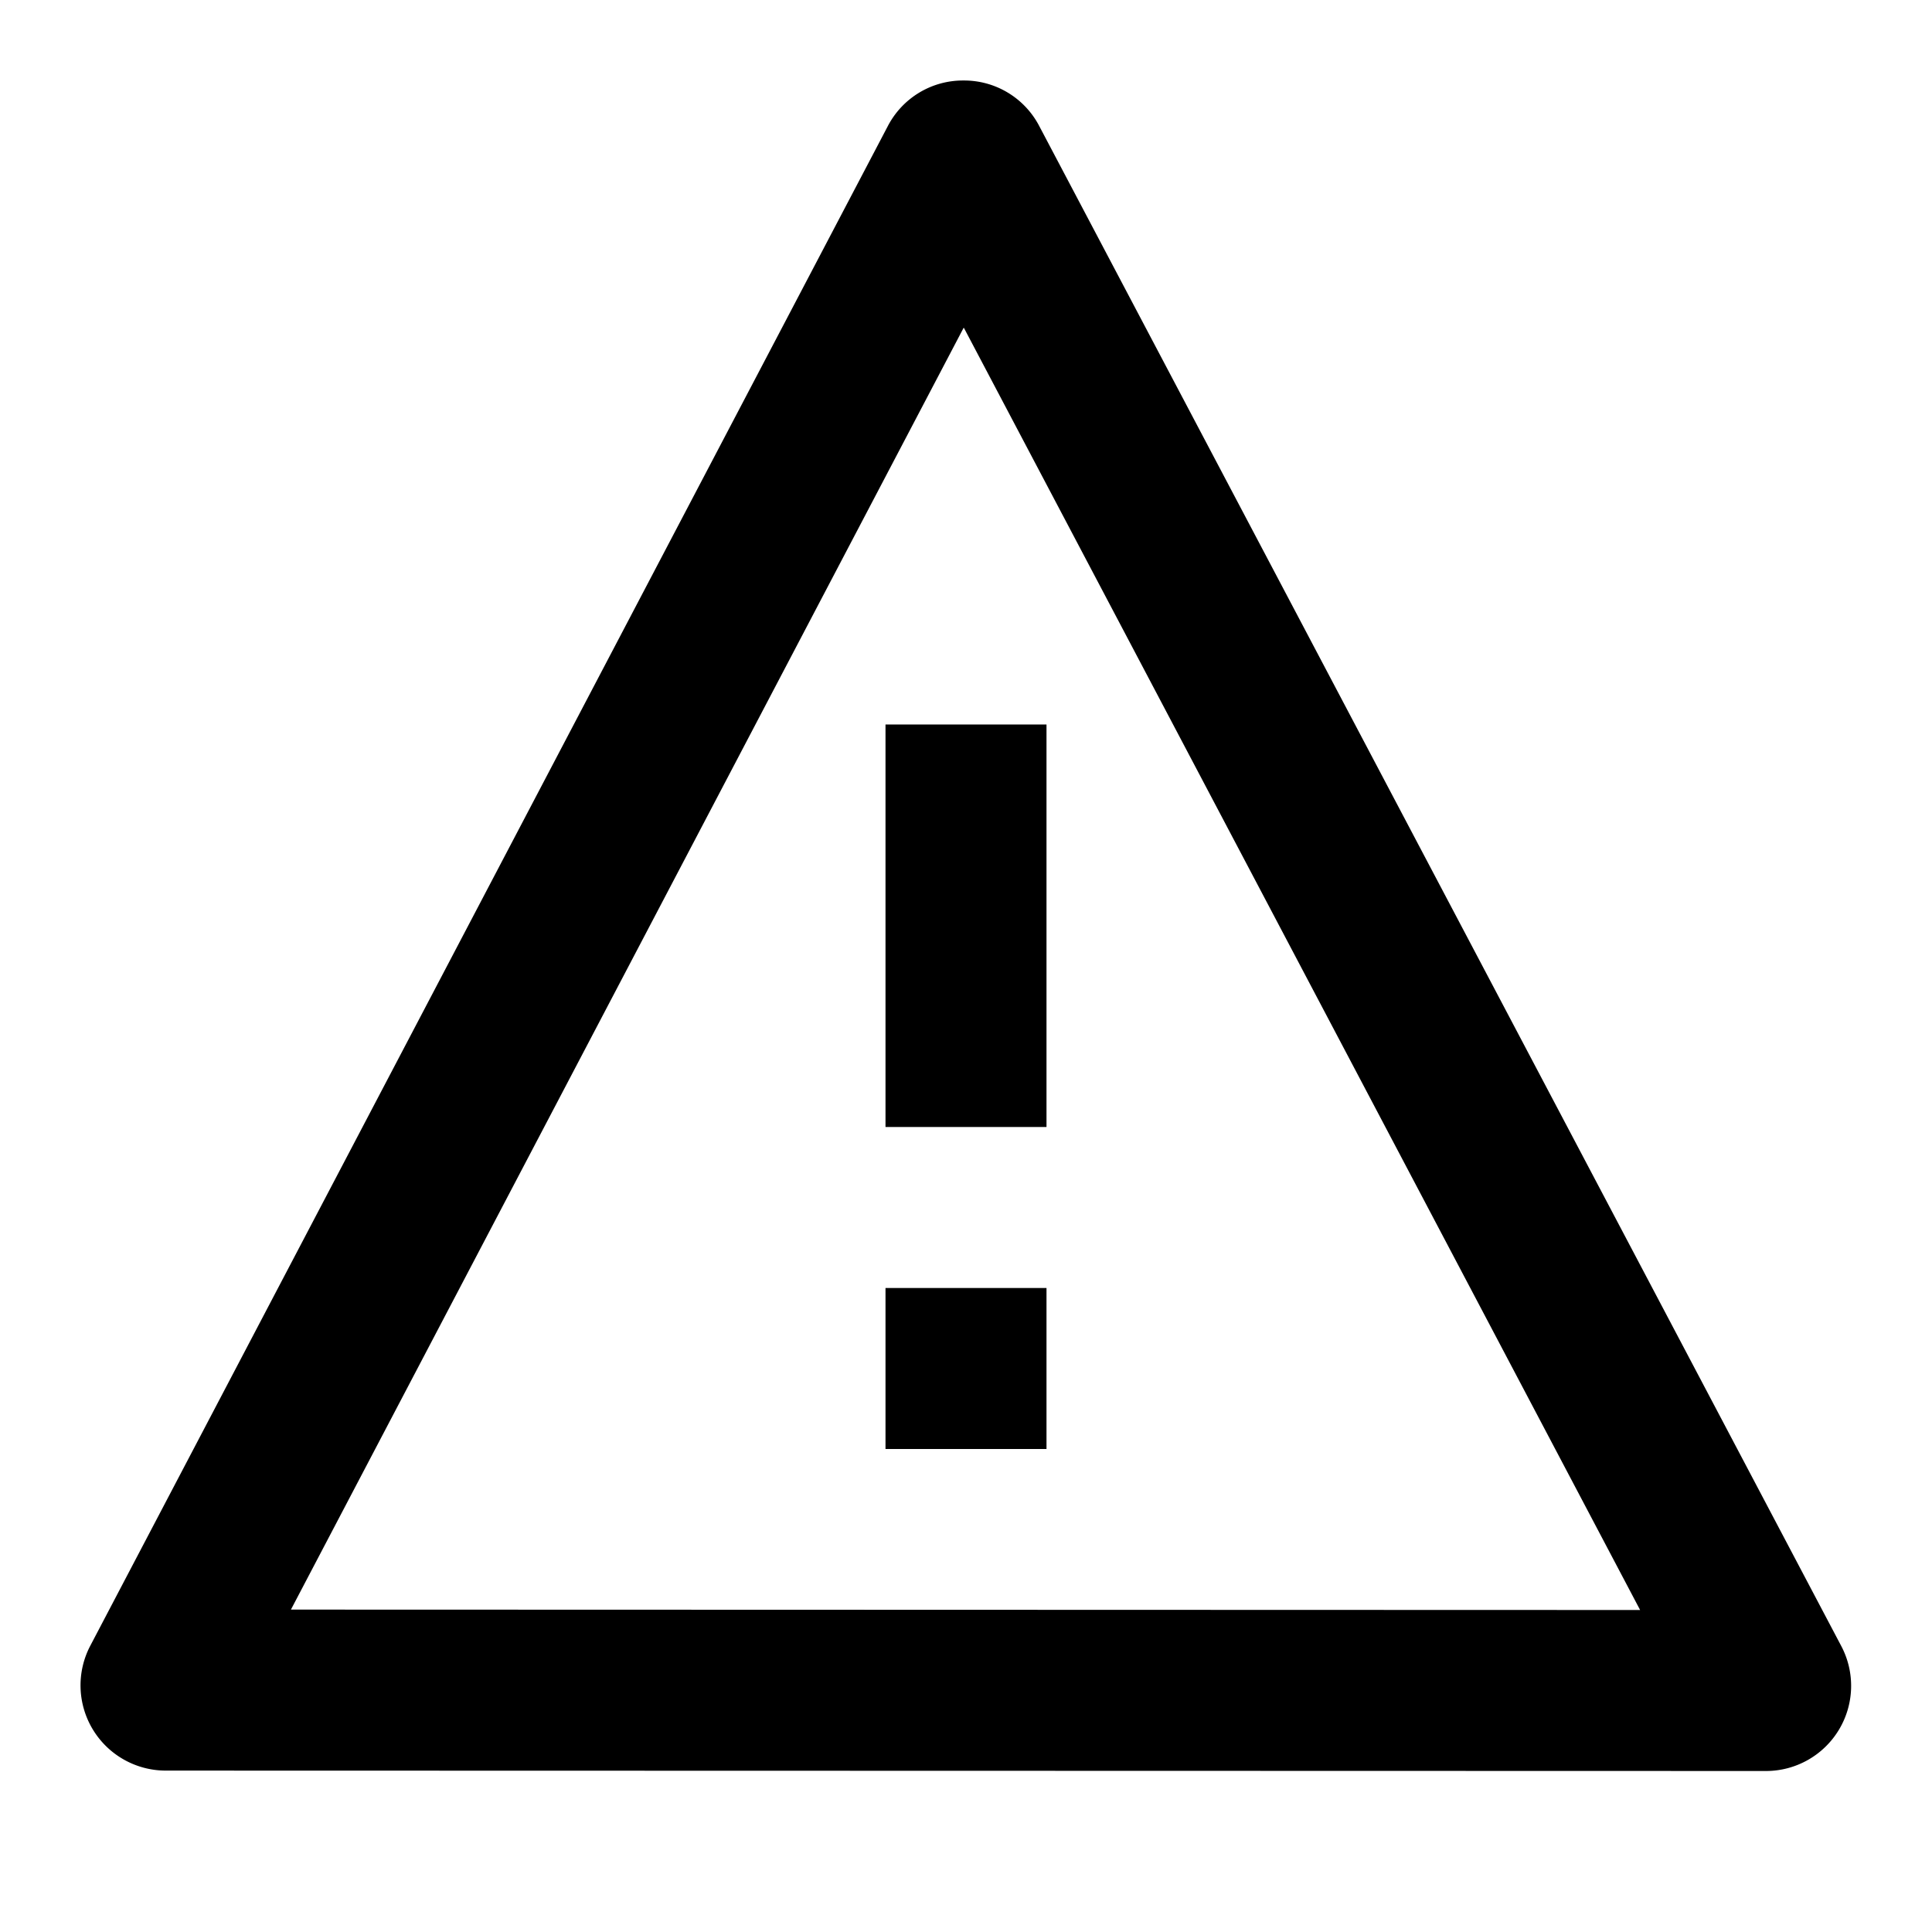 <svg id="warning_triangle" xmlns="http://www.w3.org/2000/svg" width="24" height="24" viewBox="0 0 24 24">
  <rect width="24" height="24" fill="none"/>
  <rect width="24" height="24" fill="none"/>
  <rect width="2" height="5" transform="translate(11 9)"/>
  <rect width="2" height="2" transform="translate(13 18) rotate(180)"/>
  <path d="M1609.974,323.073l8.4,15.927-16.76-.005,8.356-15.922m0-3.073a1.051,1.051,0,0,0-.942.568l-9.908,18.879a1.059,1.059,0,0,0,.942,1.548l19.871.005h0a1.058,1.058,0,0,0,.941-1.55l-9.964-18.884a1.052,1.052,0,0,0-.941-.566Z" transform="translate(-1598 -319)"/>
</svg>
